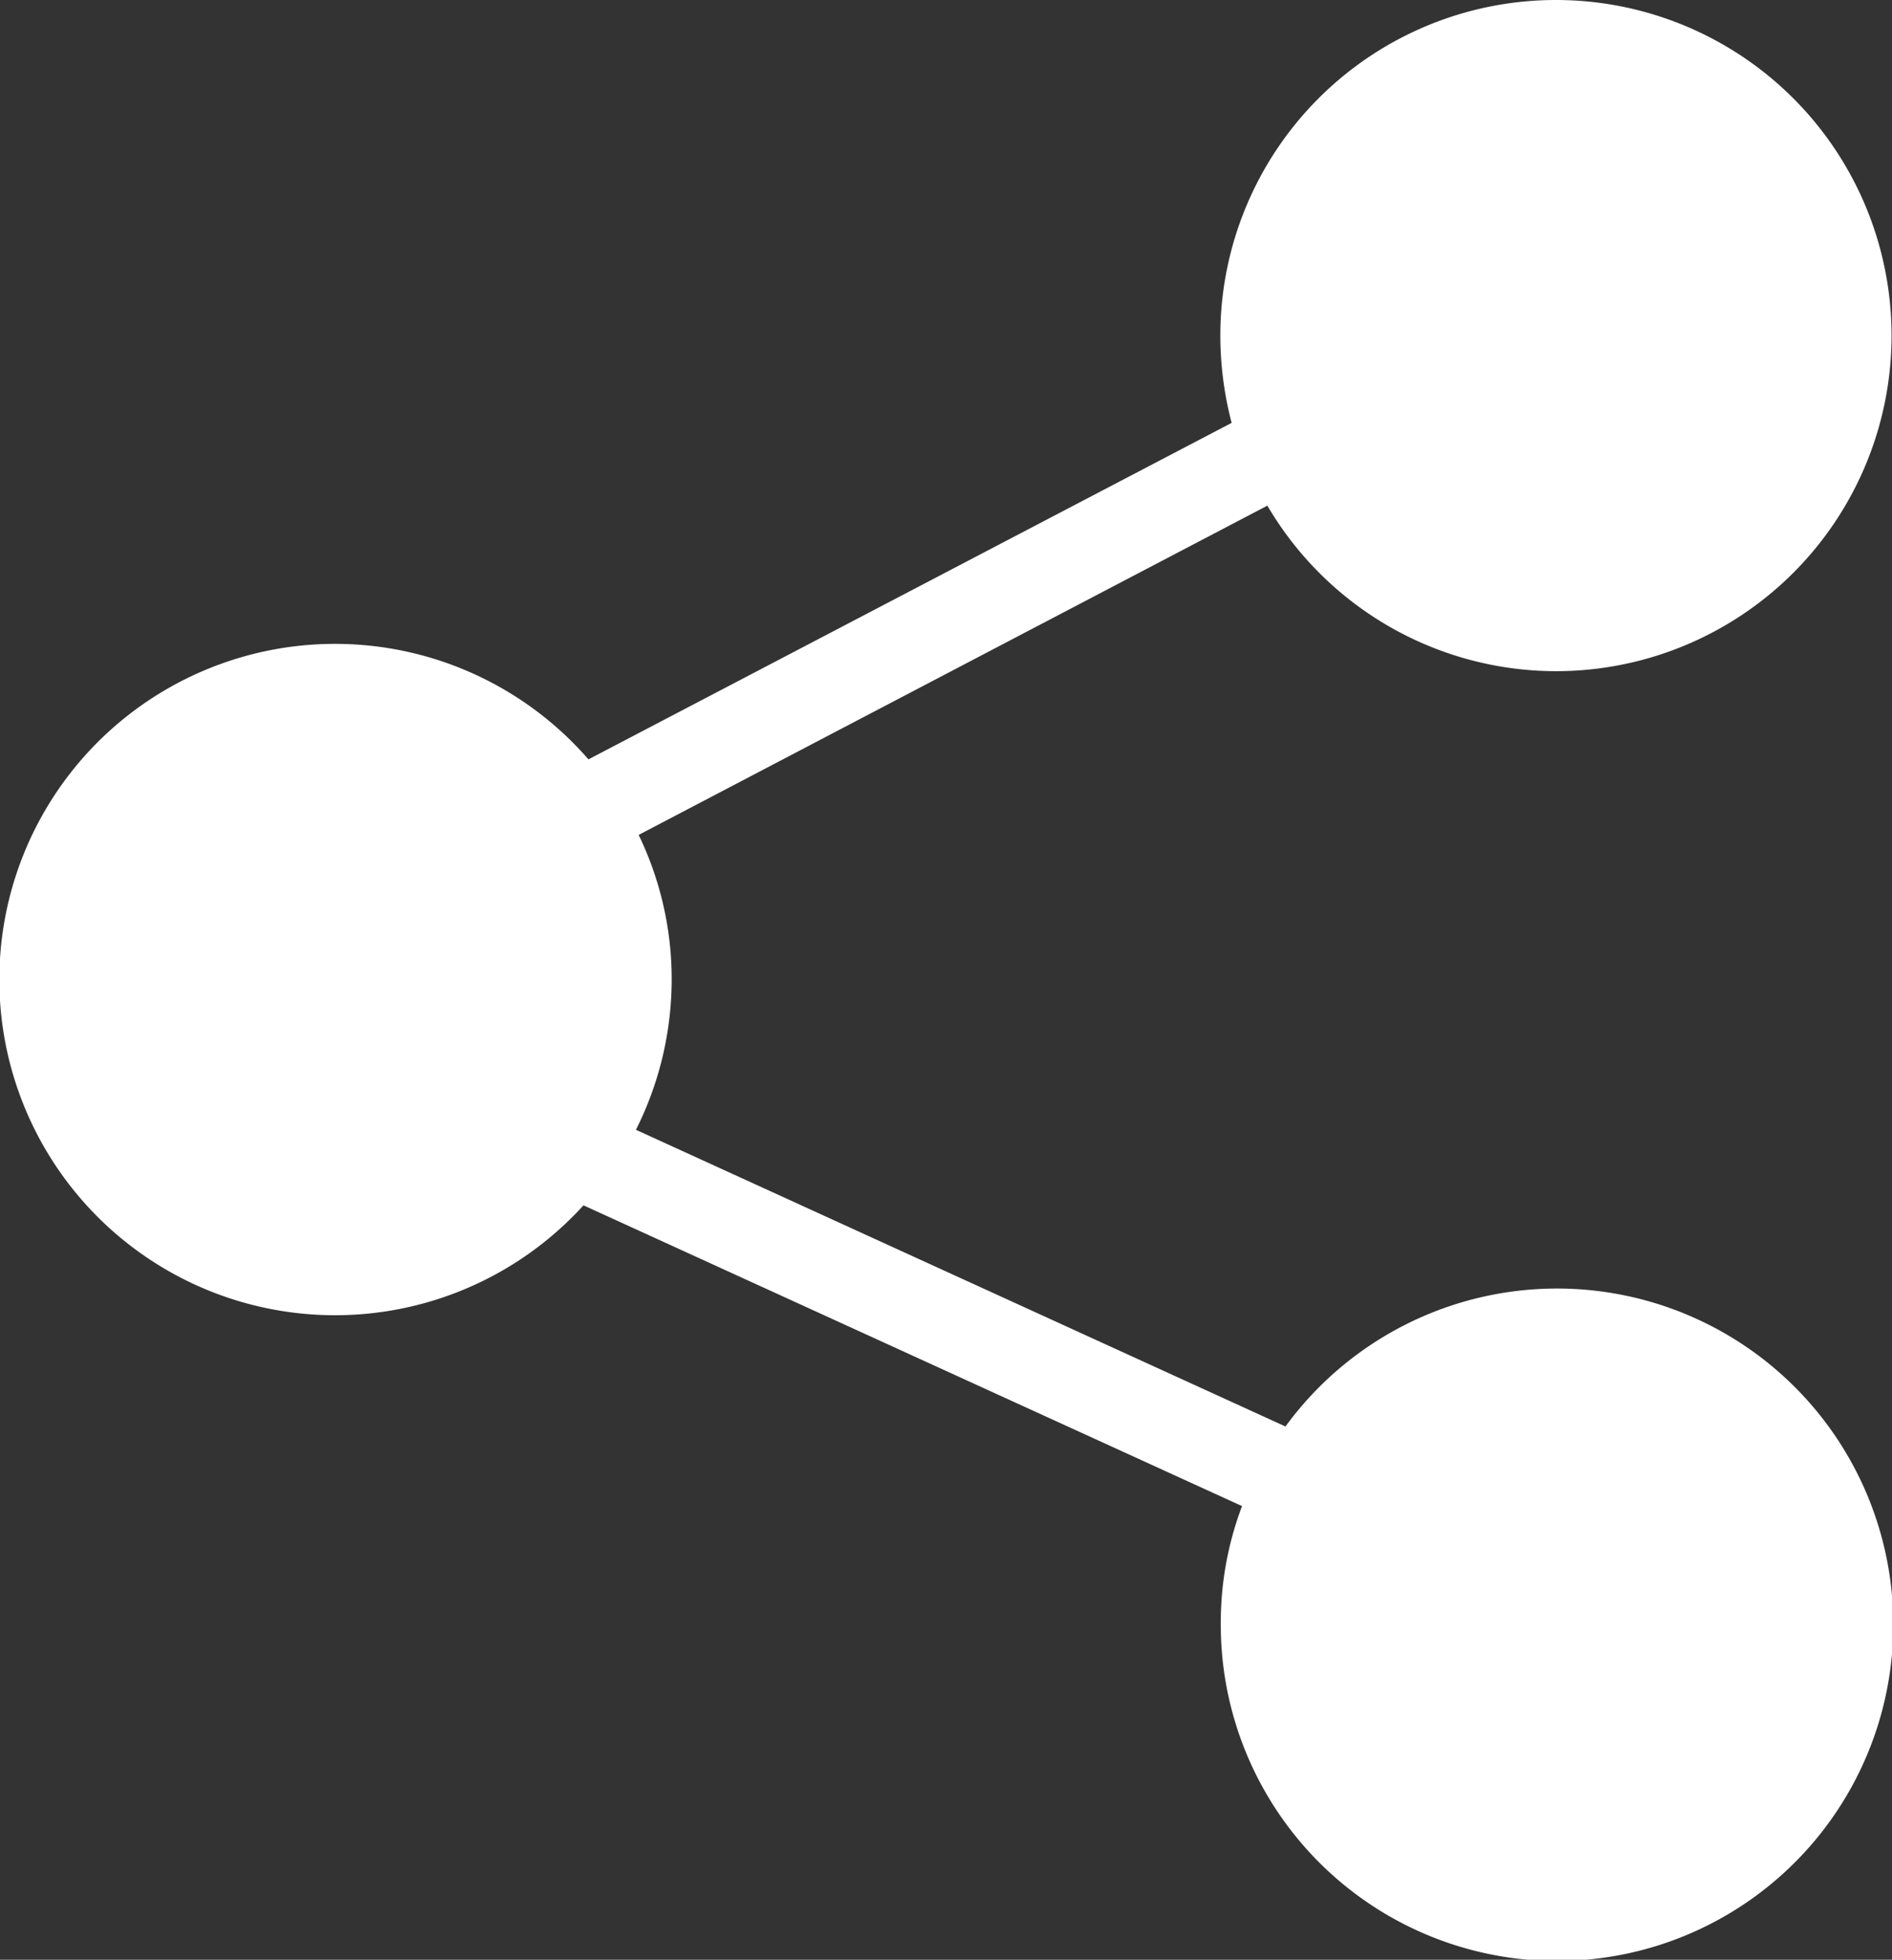 <svg id="Capa_1" data-name="Capa 1" xmlns="http://www.w3.org/2000/svg" viewBox="0 0 418.3 433.3"><rect x="0" y="0" width="418.3" height="433.3" fill="#333333" stroke="none"/><defs><style>.cls-1{fill:#fff;}</style></defs><title>compartir</title><path class="cls-1" d="M344,148.4a74.2,74.2,0,1,0-74.2-74.2,76.77,76.77,0,0,0,2.5,19.3L130.1,167.9a74.22,74.22,0,1,0-1.1,98.6L274.6,333a72.82,72.82,0,0,0-4.7,26.1,74.34,74.34,0,1,0,14.3-43.7L140.6,249.8a74.17,74.17,0,0,0,7.9-33.2,73.31,73.31,0,0,0-7.3-32l139-72.8A74.07,74.07,0,0,0,344,148.4Z"/></svg>
